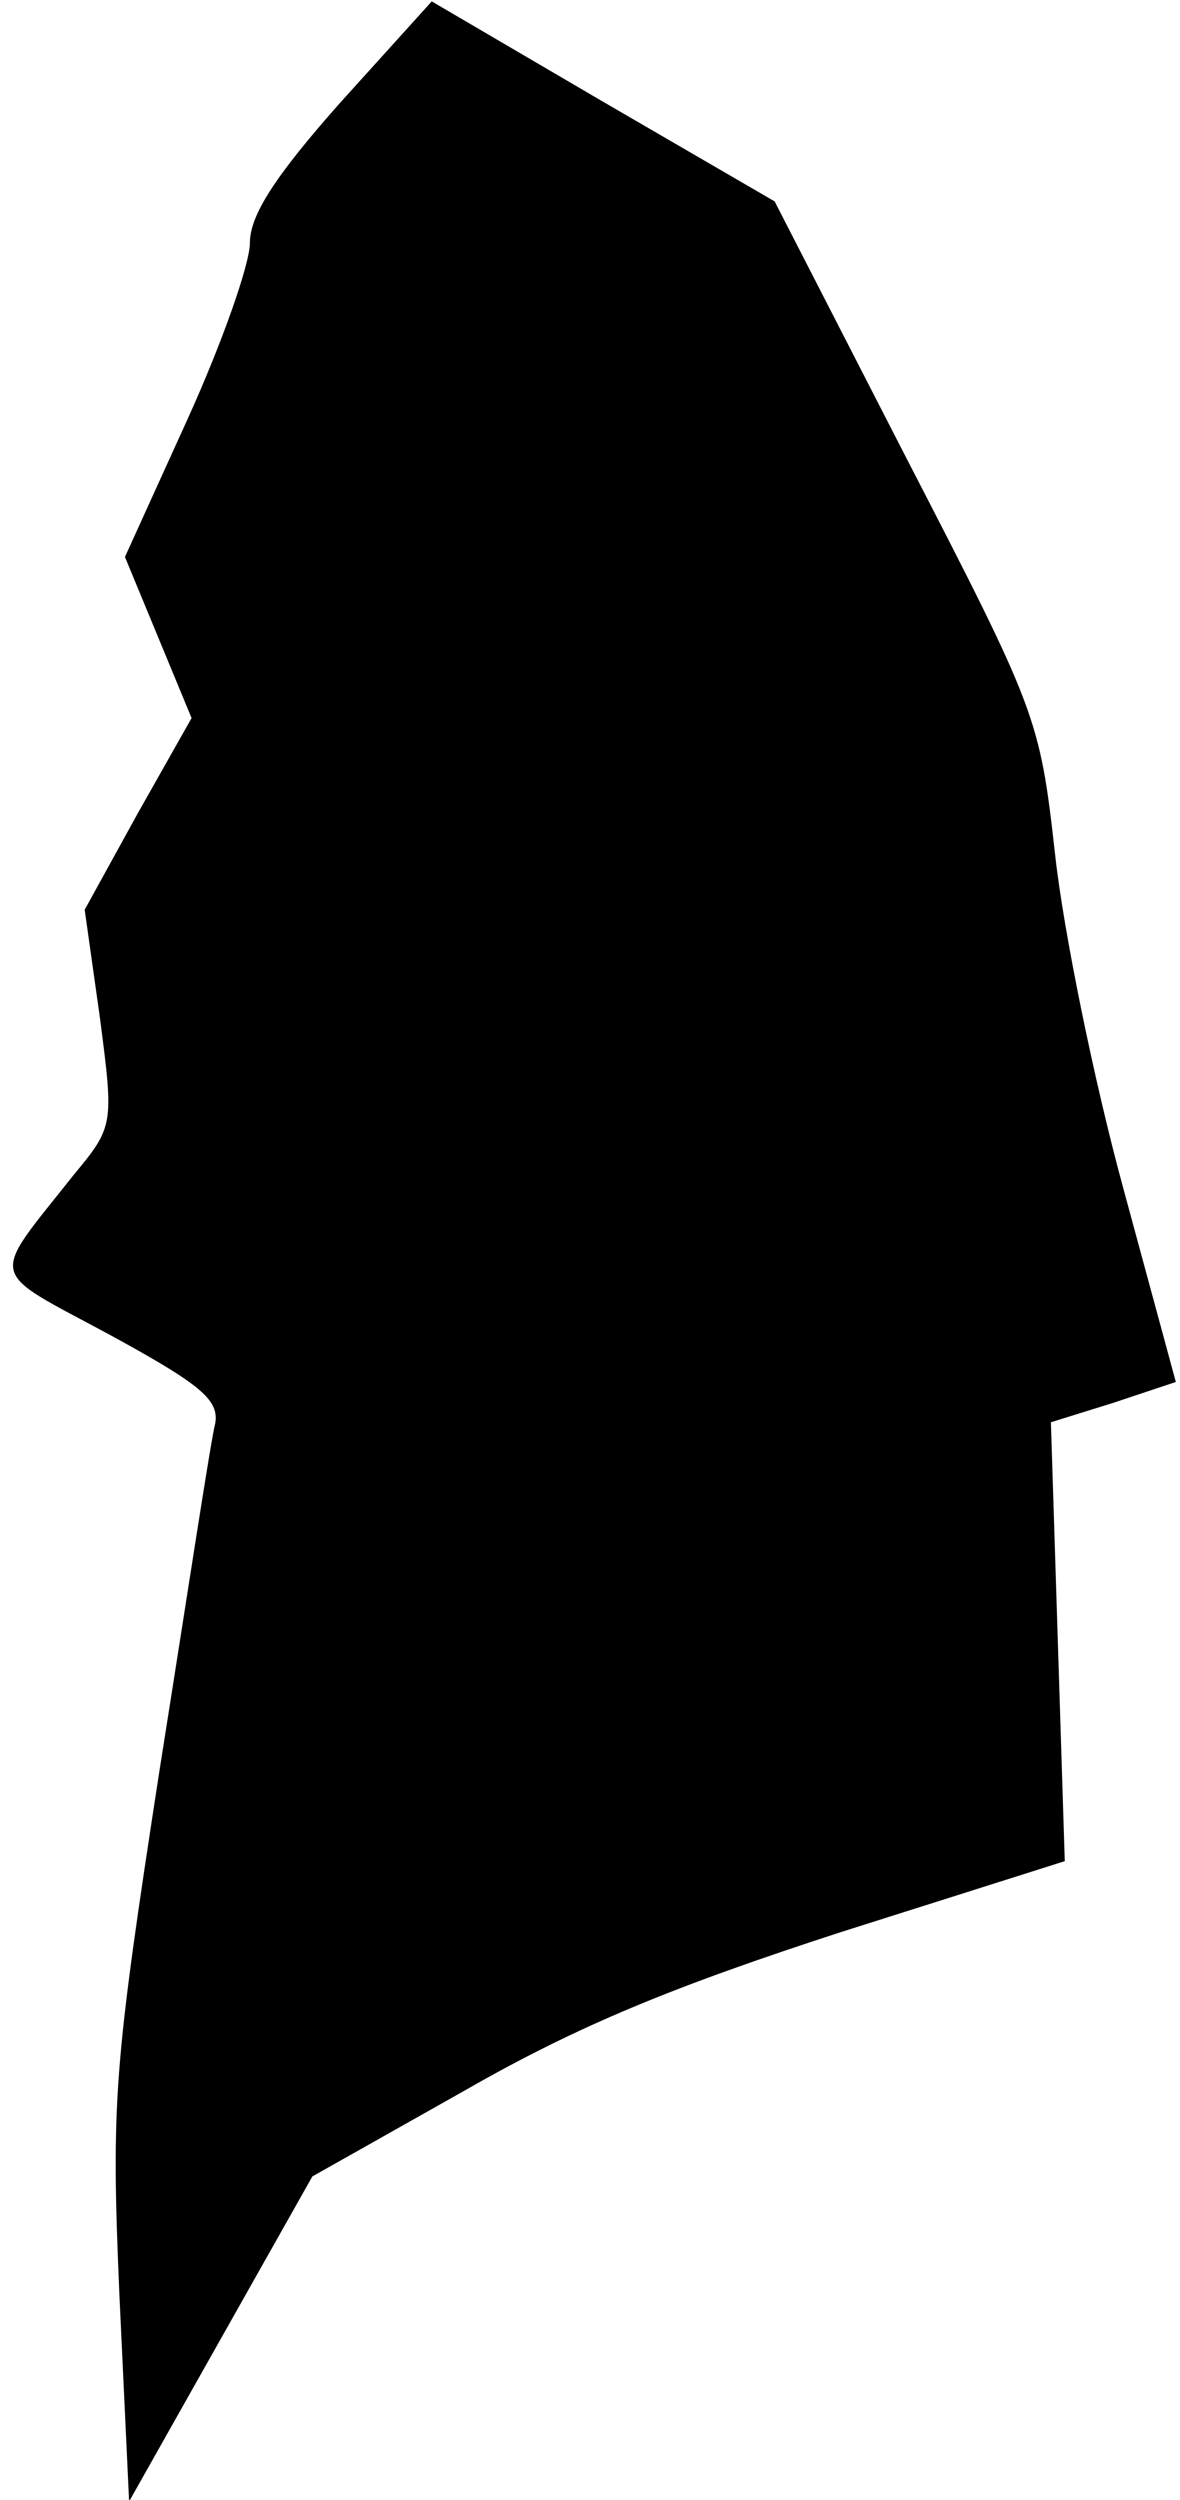 <?xml version="1.0" standalone="no"?>
<!DOCTYPE svg PUBLIC "-//W3C//DTD SVG 20010904//EN"
 "http://www.w3.org/TR/2001/REC-SVG-20010904/DTD/svg10.dtd">
<svg version="1.0" xmlns="http://www.w3.org/2000/svg"
 width="85pt" height="180pt" viewBox="0 0 85 180"
 preserveAspectRatio="xMidYMid meet">
<g transform="translate(0,180) scale(0.1,-0.1)"
fill="#000000" stroke="none">
<path fill="#000000" stroke="none" d="M245 1726 c-47 -53 -65 -81 -65 -101 0
-15 -20 -72 -45 -127 l-45 -99 24 -58 24 -58 -39 -69 -38 -69 11 -78 c10 -77
10 -78 -19 -113 -61 -77 -63 -67 26 -115 66 -36 79 -47 76 -64 -3 -11 -20
-123 -40 -249 -33 -214 -35 -238 -29 -378 l7 -149 66 117 66 117 110 62 c82
47 151 75 271 114 l161 51 -5 158 -5 158 45 14 45 15 -38 140 c-21 77 -43 185
-49 240 -11 98 -13 103 -107 285 l-95 185 -124 72 -123 72 -66 -73z"/>
</g>
</svg>
